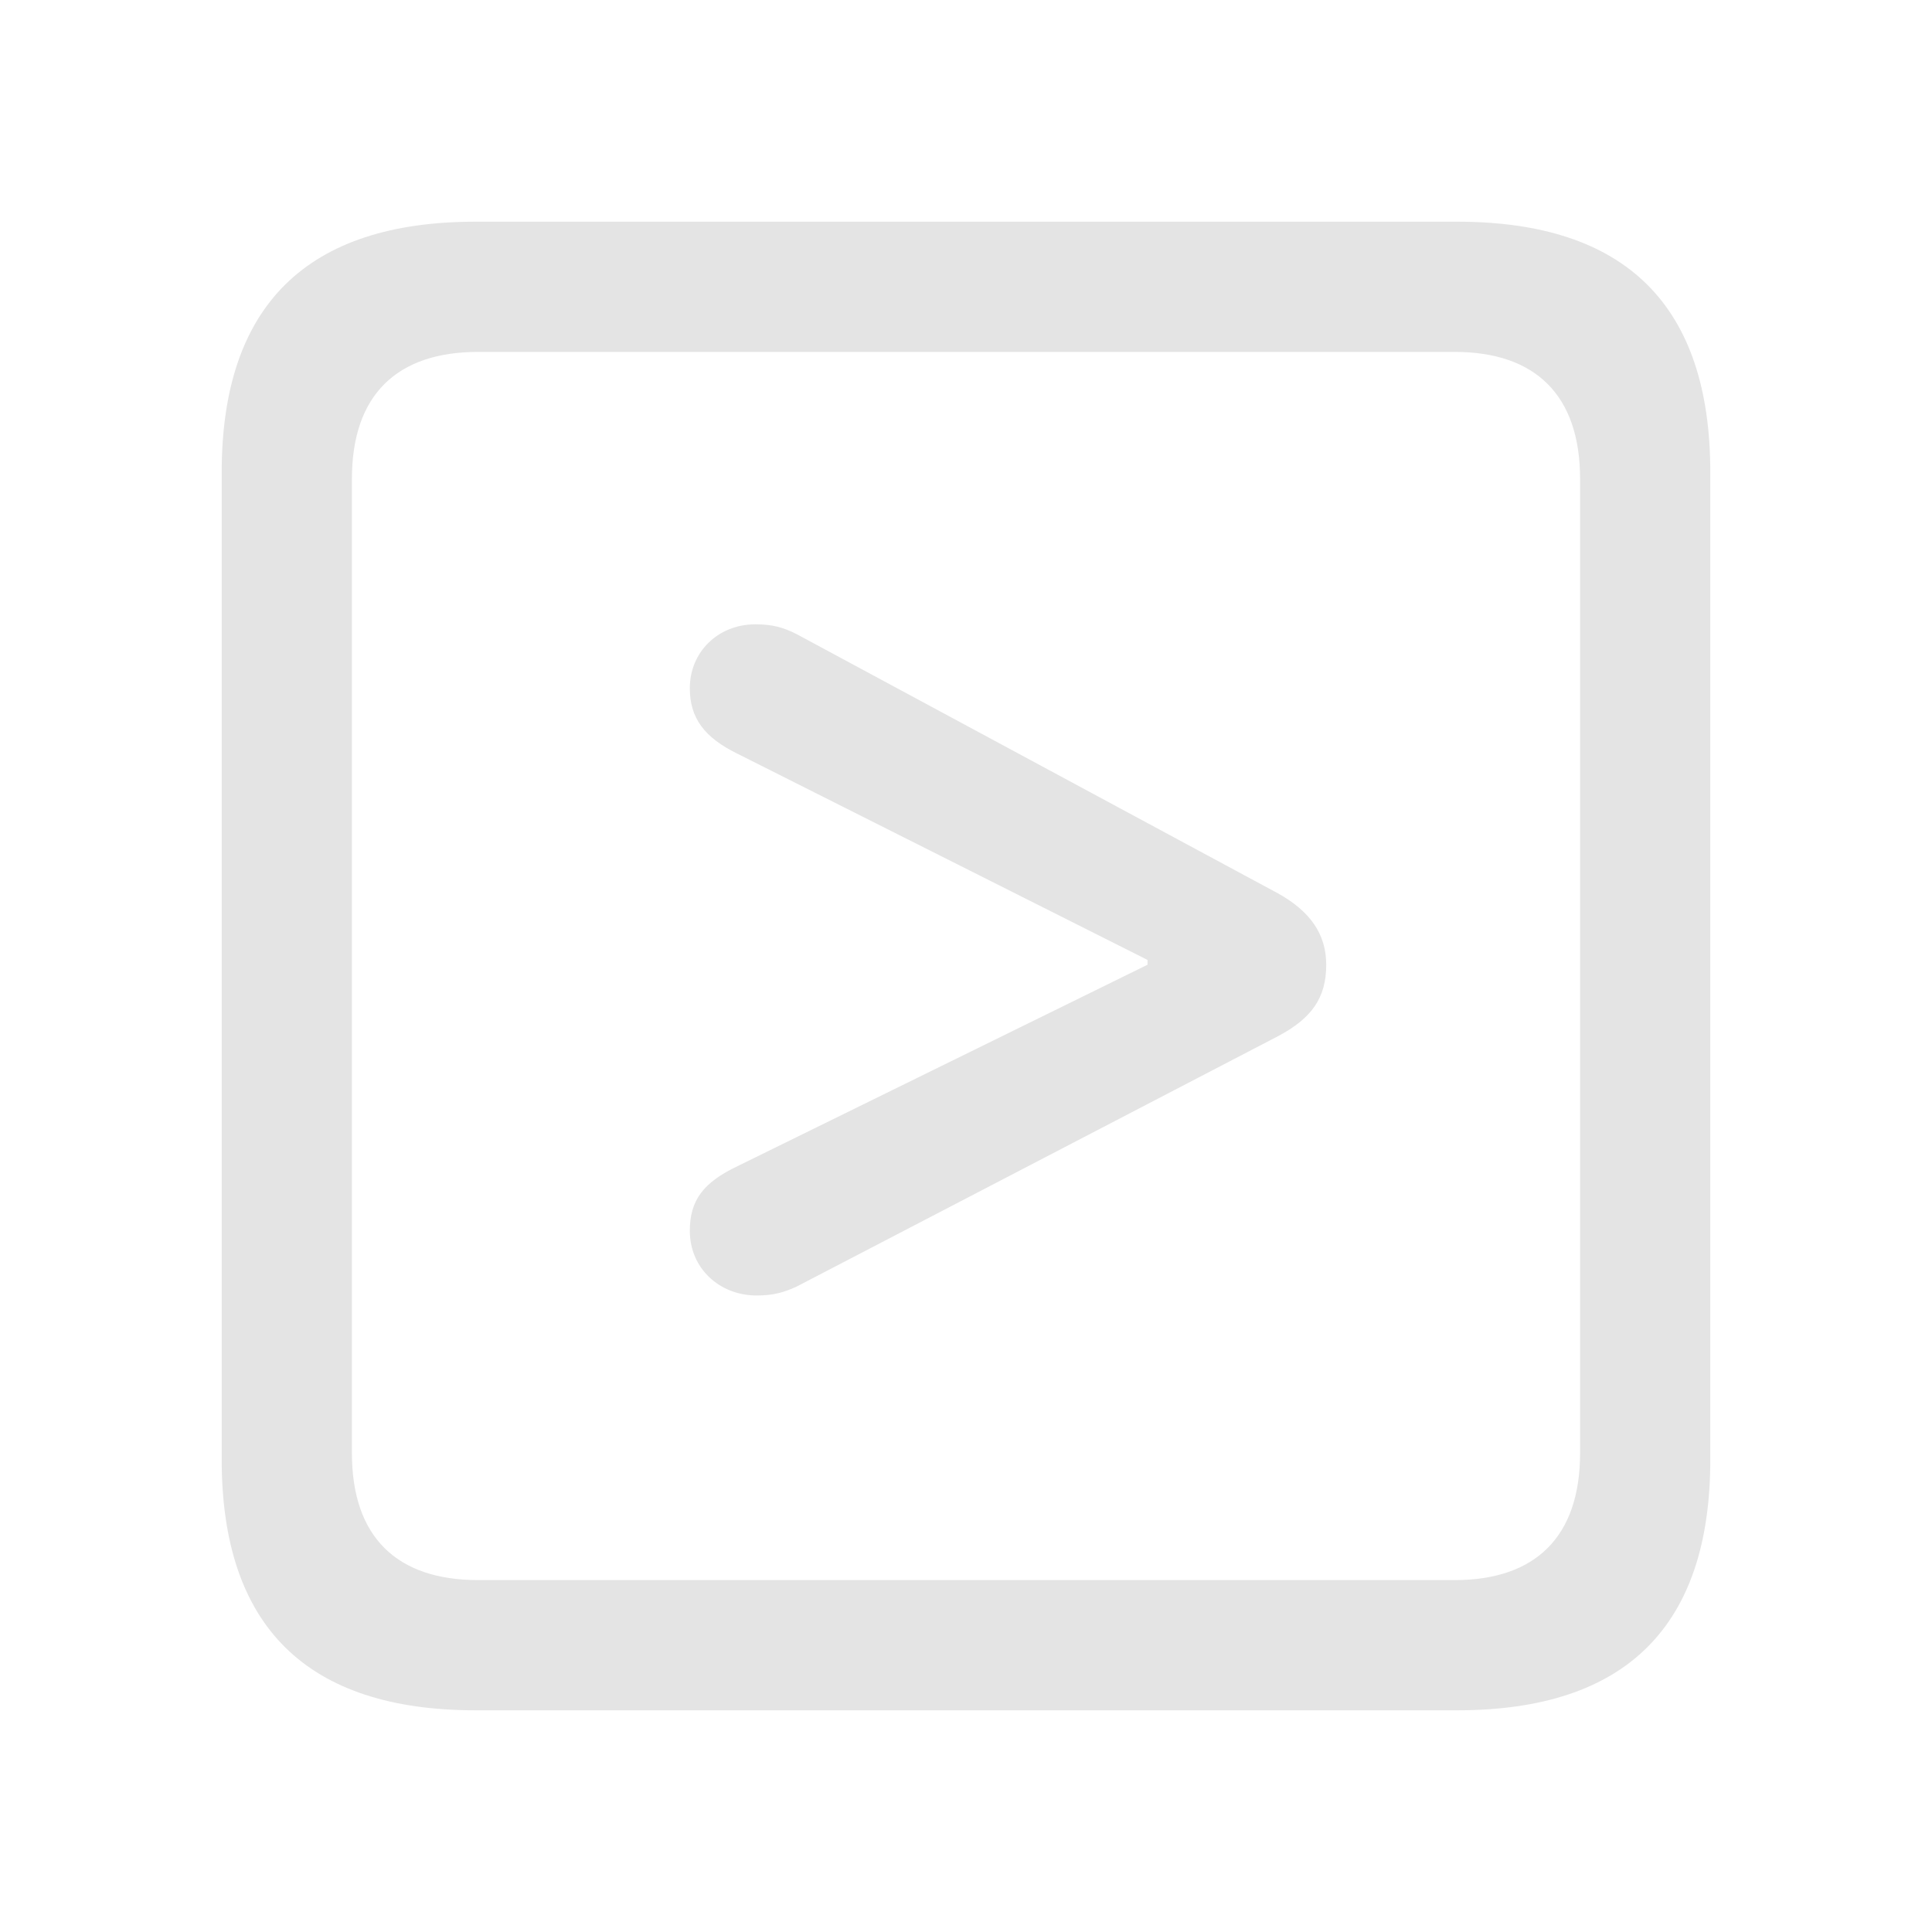 <svg width="20" height="20" viewBox="0 0 20 20" fill="none" xmlns="http://www.w3.org/2000/svg">
<path d="M4.923 17.705H15.085C16.834 17.705 17.705 16.834 17.705 15.11V4.89C17.705 3.165 16.834 2.295 15.085 2.295H4.923C3.182 2.295 2.295 3.157 2.295 4.89V15.11C2.295 16.843 3.182 17.705 4.923 17.705ZM4.948 16.357C4.111 16.357 3.643 15.914 3.643 15.043V4.957C3.643 4.086 4.111 3.643 4.948 3.643H15.06C15.889 3.643 16.357 4.086 16.357 4.957V15.043C16.357 15.914 15.889 16.357 15.06 16.357H4.948ZM7.836 13.411C8.004 13.411 8.121 13.377 8.246 13.319L13.235 10.724C13.578 10.54 13.729 10.331 13.729 9.987C13.729 9.669 13.562 9.435 13.235 9.251L8.246 6.564C8.112 6.497 8.004 6.463 7.819 6.463C7.434 6.463 7.141 6.748 7.141 7.125C7.141 7.434 7.292 7.635 7.635 7.803L11.879 9.937V9.987L7.635 12.072C7.284 12.239 7.141 12.423 7.141 12.741C7.141 13.126 7.443 13.411 7.836 13.411Z" fill="#E4E4E4"/>
</svg>
